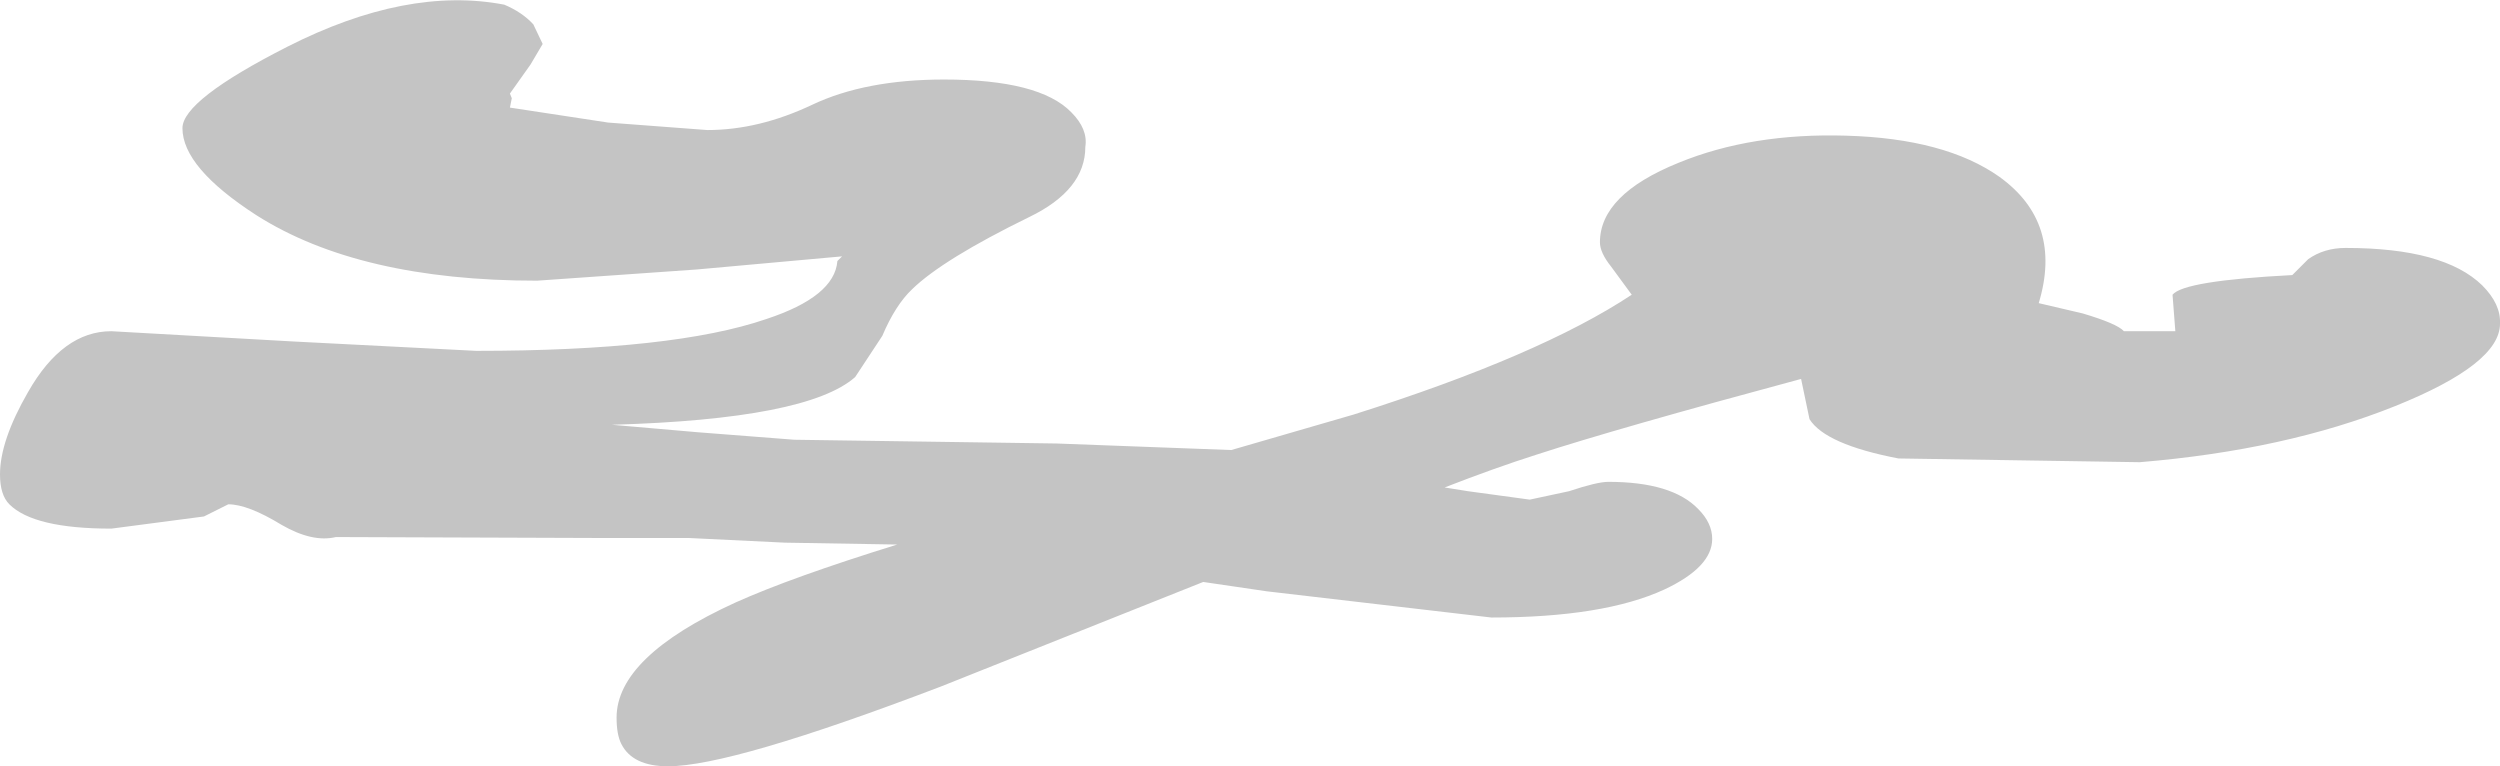 <?xml version="1.0" encoding="UTF-8" standalone="no"?>
<svg xmlns:ffdec="https://www.free-decompiler.com/flash" xmlns:xlink="http://www.w3.org/1999/xlink" ffdec:objectType="shape" height="40.95px" width="133.6px" xmlns="http://www.w3.org/2000/svg">
  <g transform="matrix(1.0, 0.0, 0.0, 1.0, -5.55, -50.55)">
    <path d="M101.8 70.8 Q91.95 73.45 87.65 74.85 85.45 75.55 82.75 76.6 L84.0 76.8 87.3 77.25 89.4 76.8 Q90.9 76.3 91.5 76.3 94.9 76.3 96.3 77.75 97.05 78.5 97.05 79.35 97.05 80.85 94.5 82.05 91.25 83.55 85.25 83.55 L73.25 82.15 69.85 81.65 55.8 87.25 Q44.65 91.5 41.25 91.5 39.35 91.5 38.75 90.3 38.5 89.8 38.5 88.9 38.5 85.65 44.85 82.75 47.85 81.4 53.5 79.65 L47.5 79.55 42.35 79.3 37.5 79.3 23.5 79.25 Q22.25 79.55 20.6 78.6 18.8 77.5 17.75 77.5 L16.45 78.15 11.5 78.8 Q7.35 78.8 6.05 77.5 5.55 77.0 5.55 75.9 5.55 74.1 7.05 71.5 8.9 68.25 11.5 68.25 L21.25 68.8 31.0 69.3 Q41.55 69.3 46.5 67.6 50.15 66.4 50.3 64.5 L50.55 64.25 42.8 64.95 34.25 65.55 Q24.75 65.55 19.25 62.05 15.3 59.5 15.3 57.4 15.3 55.9 20.9 53.05 27.3 49.8 32.5 50.8 33.45 51.2 34.05 51.85 L34.55 52.9 33.9 54.0 32.8 55.55 32.9 55.8 32.8 56.3 38.05 57.1 43.35 57.5 Q46.1 57.5 48.95 56.15 51.8 54.8 56.0 54.8 61.1 54.8 62.8 56.55 63.7 57.45 63.55 58.4 63.55 60.7 60.55 62.15 55.95 64.4 54.3 66.0 53.4 66.85 52.7 68.5 L51.25 70.7 Q48.7 72.95 38.25 73.25 L42.85 73.65 48.0 74.05 62.0 74.25 71.35 74.6 77.9 72.7 Q87.85 69.55 92.75 66.3 L91.65 64.8 Q91.05 64.05 91.05 63.5 91.05 60.95 95.25 59.25 99.15 57.65 104.2 57.8 109.5 57.95 112.4 60.0 115.8 62.45 114.5 66.75 L116.85 67.3 Q118.7 67.85 119.05 68.25 L121.8 68.25 121.65 66.3 Q122.25 65.55 128.05 65.25 L128.9 64.4 Q129.75 63.8 130.9 63.8 136.15 63.8 138.2 65.8 139.2 66.8 139.15 67.85 139.15 70.0 133.55 72.25 127.7 74.6 119.9 75.25 L107.0 75.05 Q103.1 74.3 102.25 72.95 L101.8 70.8" fill="#000000" fill-opacity="0.231" fill-rule="evenodd" stroke="none"/>
  </g>
</svg>
